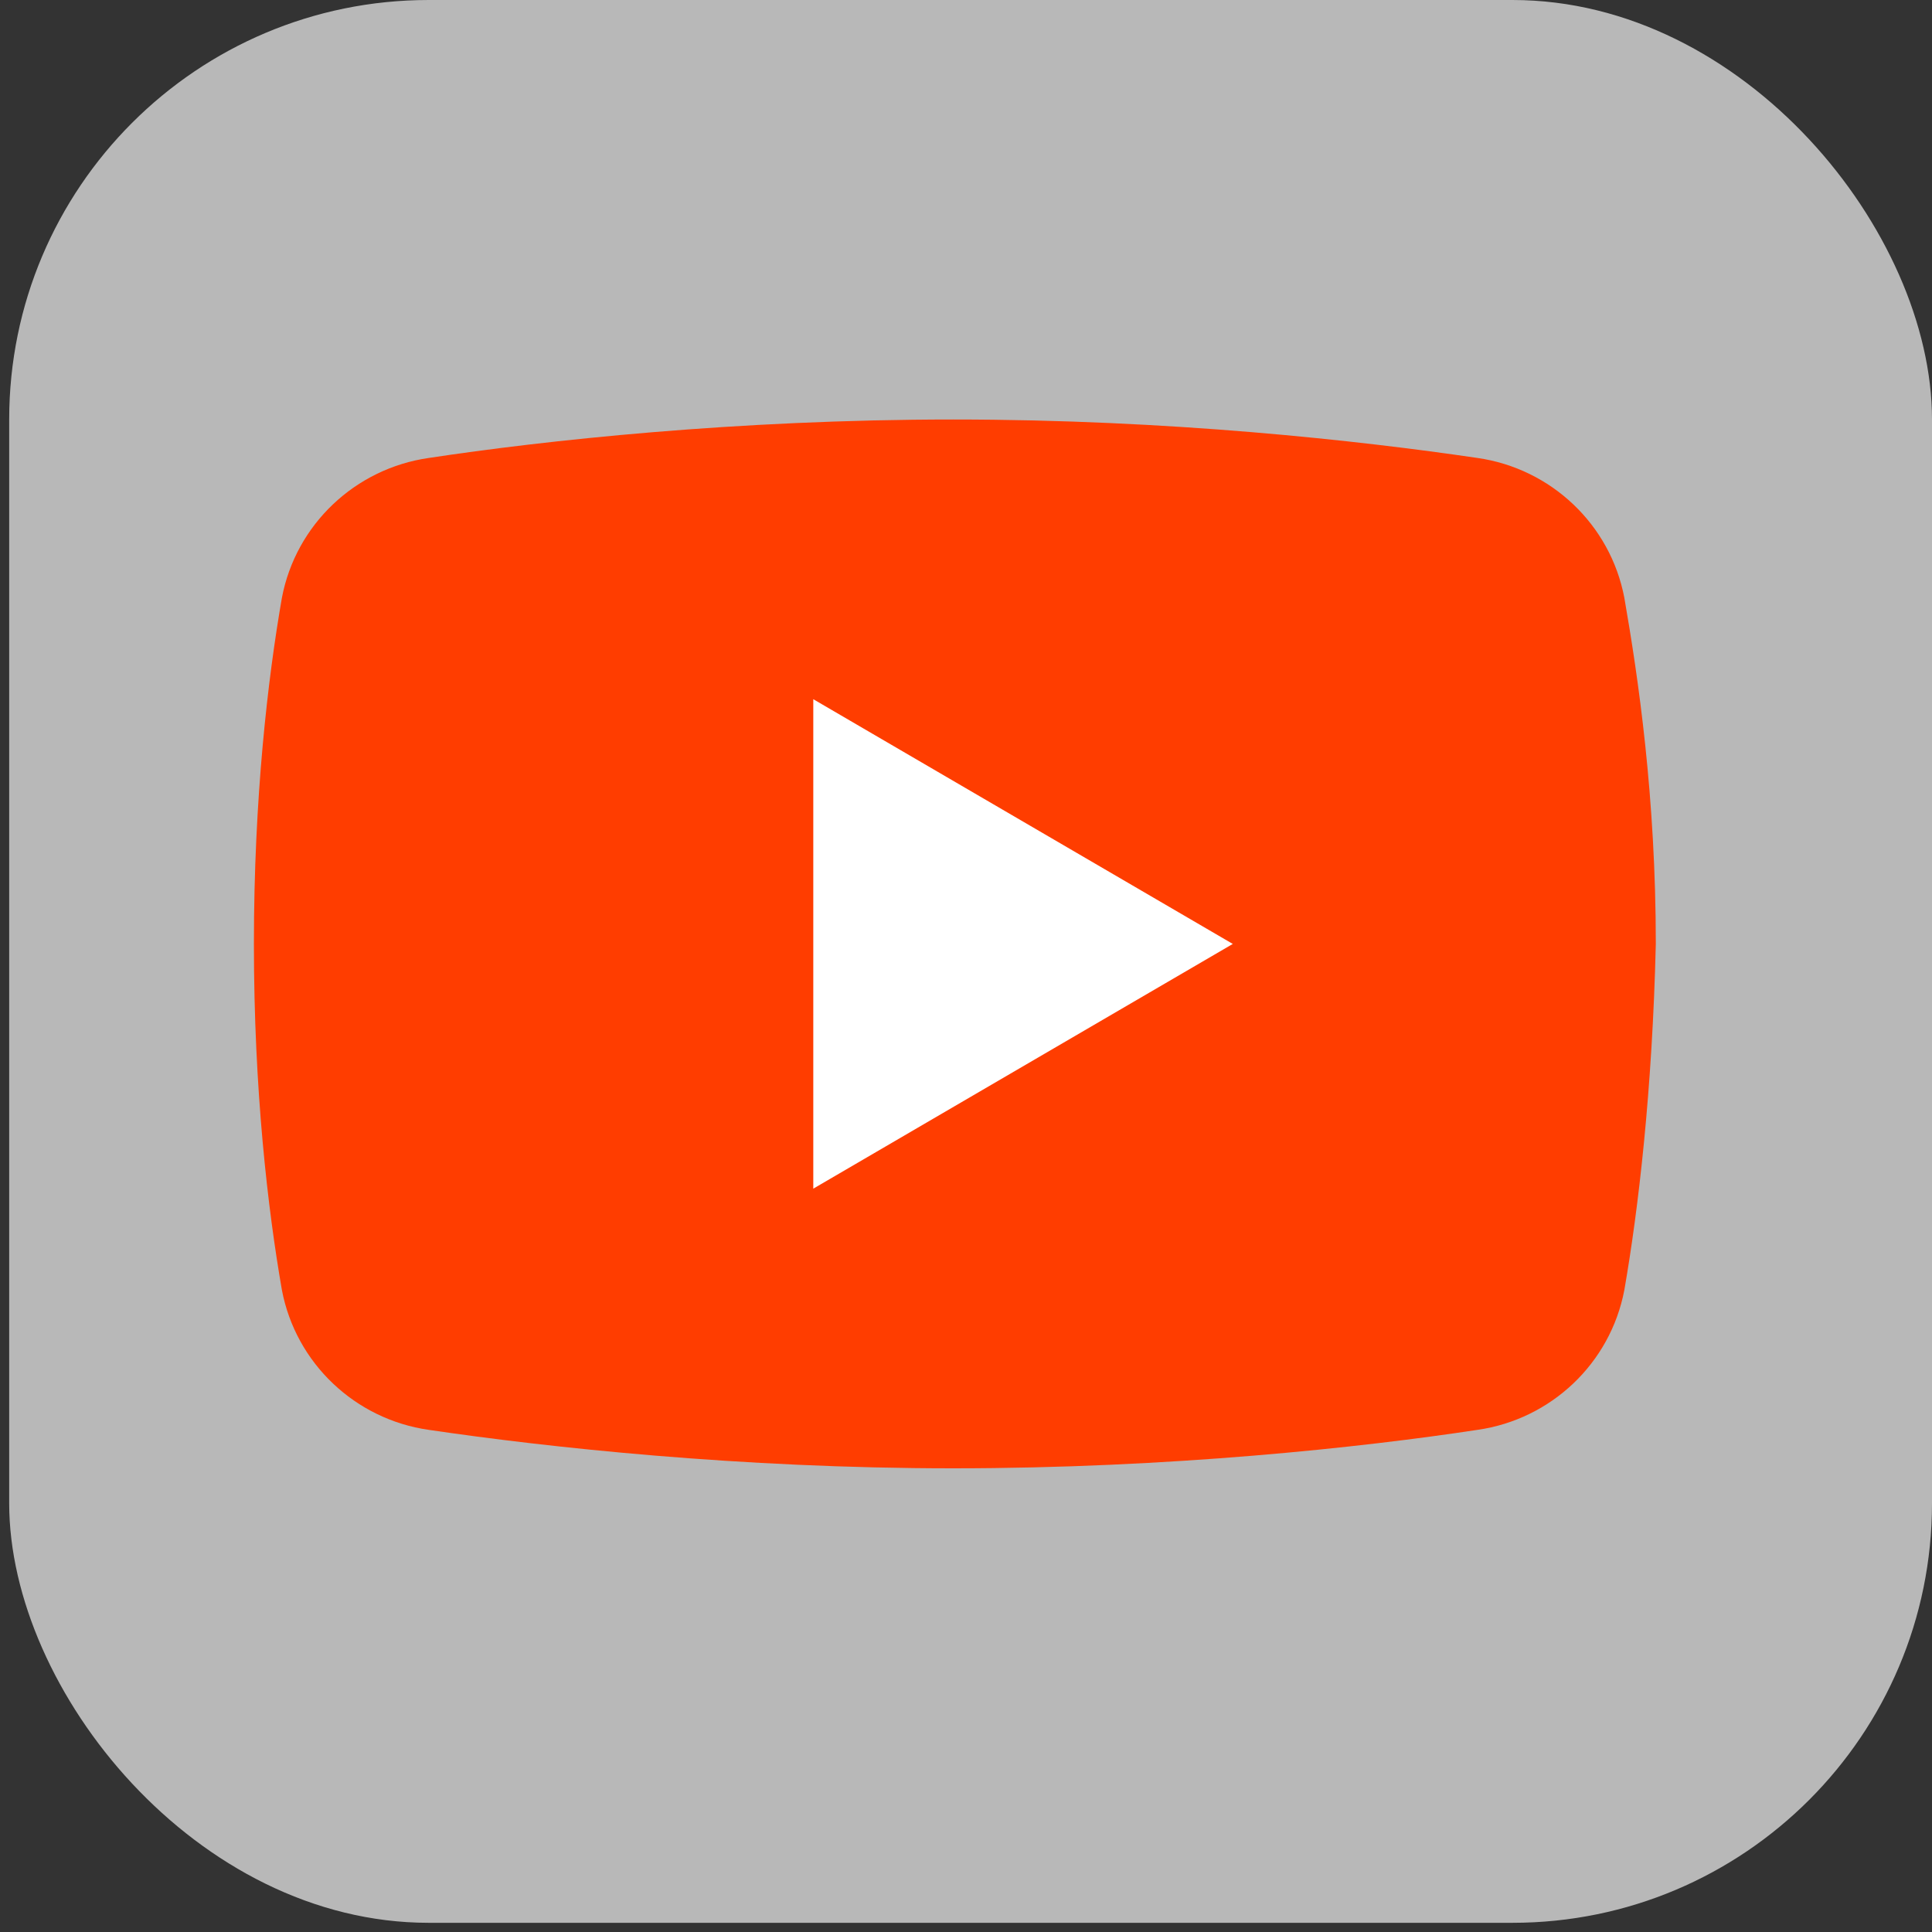 <svg width="45" height="45" viewBox="0 0 45 45" fill="none" xmlns="http://www.w3.org/2000/svg">
<rect x="0" y="0" width="45" height="45" fill="#333333" stroke="none"/>
<rect x="0.214" width="44.786" height="44.786" rx="9.771" fill="#B8B8B8"/>
<path d="M37.834 30.047C37.509 31.757 36.124 33.06 34.414 33.304C31.727 33.712 27.249 34.2 22.2 34.2C17.233 34.2 12.754 33.712 9.986 33.304C8.276 33.06 6.891 31.757 6.566 30.047C6.24 28.174 5.914 25.406 5.914 21.986C5.914 18.566 6.24 15.797 6.566 13.924C6.891 12.214 8.276 10.912 9.986 10.667C12.673 10.26 17.151 9.771 22.2 9.771C27.249 9.771 31.646 10.26 34.414 10.667C36.124 10.912 37.509 12.214 37.834 13.924C38.16 15.797 38.567 18.566 38.567 21.986C38.486 25.406 38.16 28.174 37.834 30.047Z" fill="#FF3D00"/>
<path d="M18.943 27.686V16.286L28.714 21.986L18.943 27.686Z" fill="white"/>
</svg>
